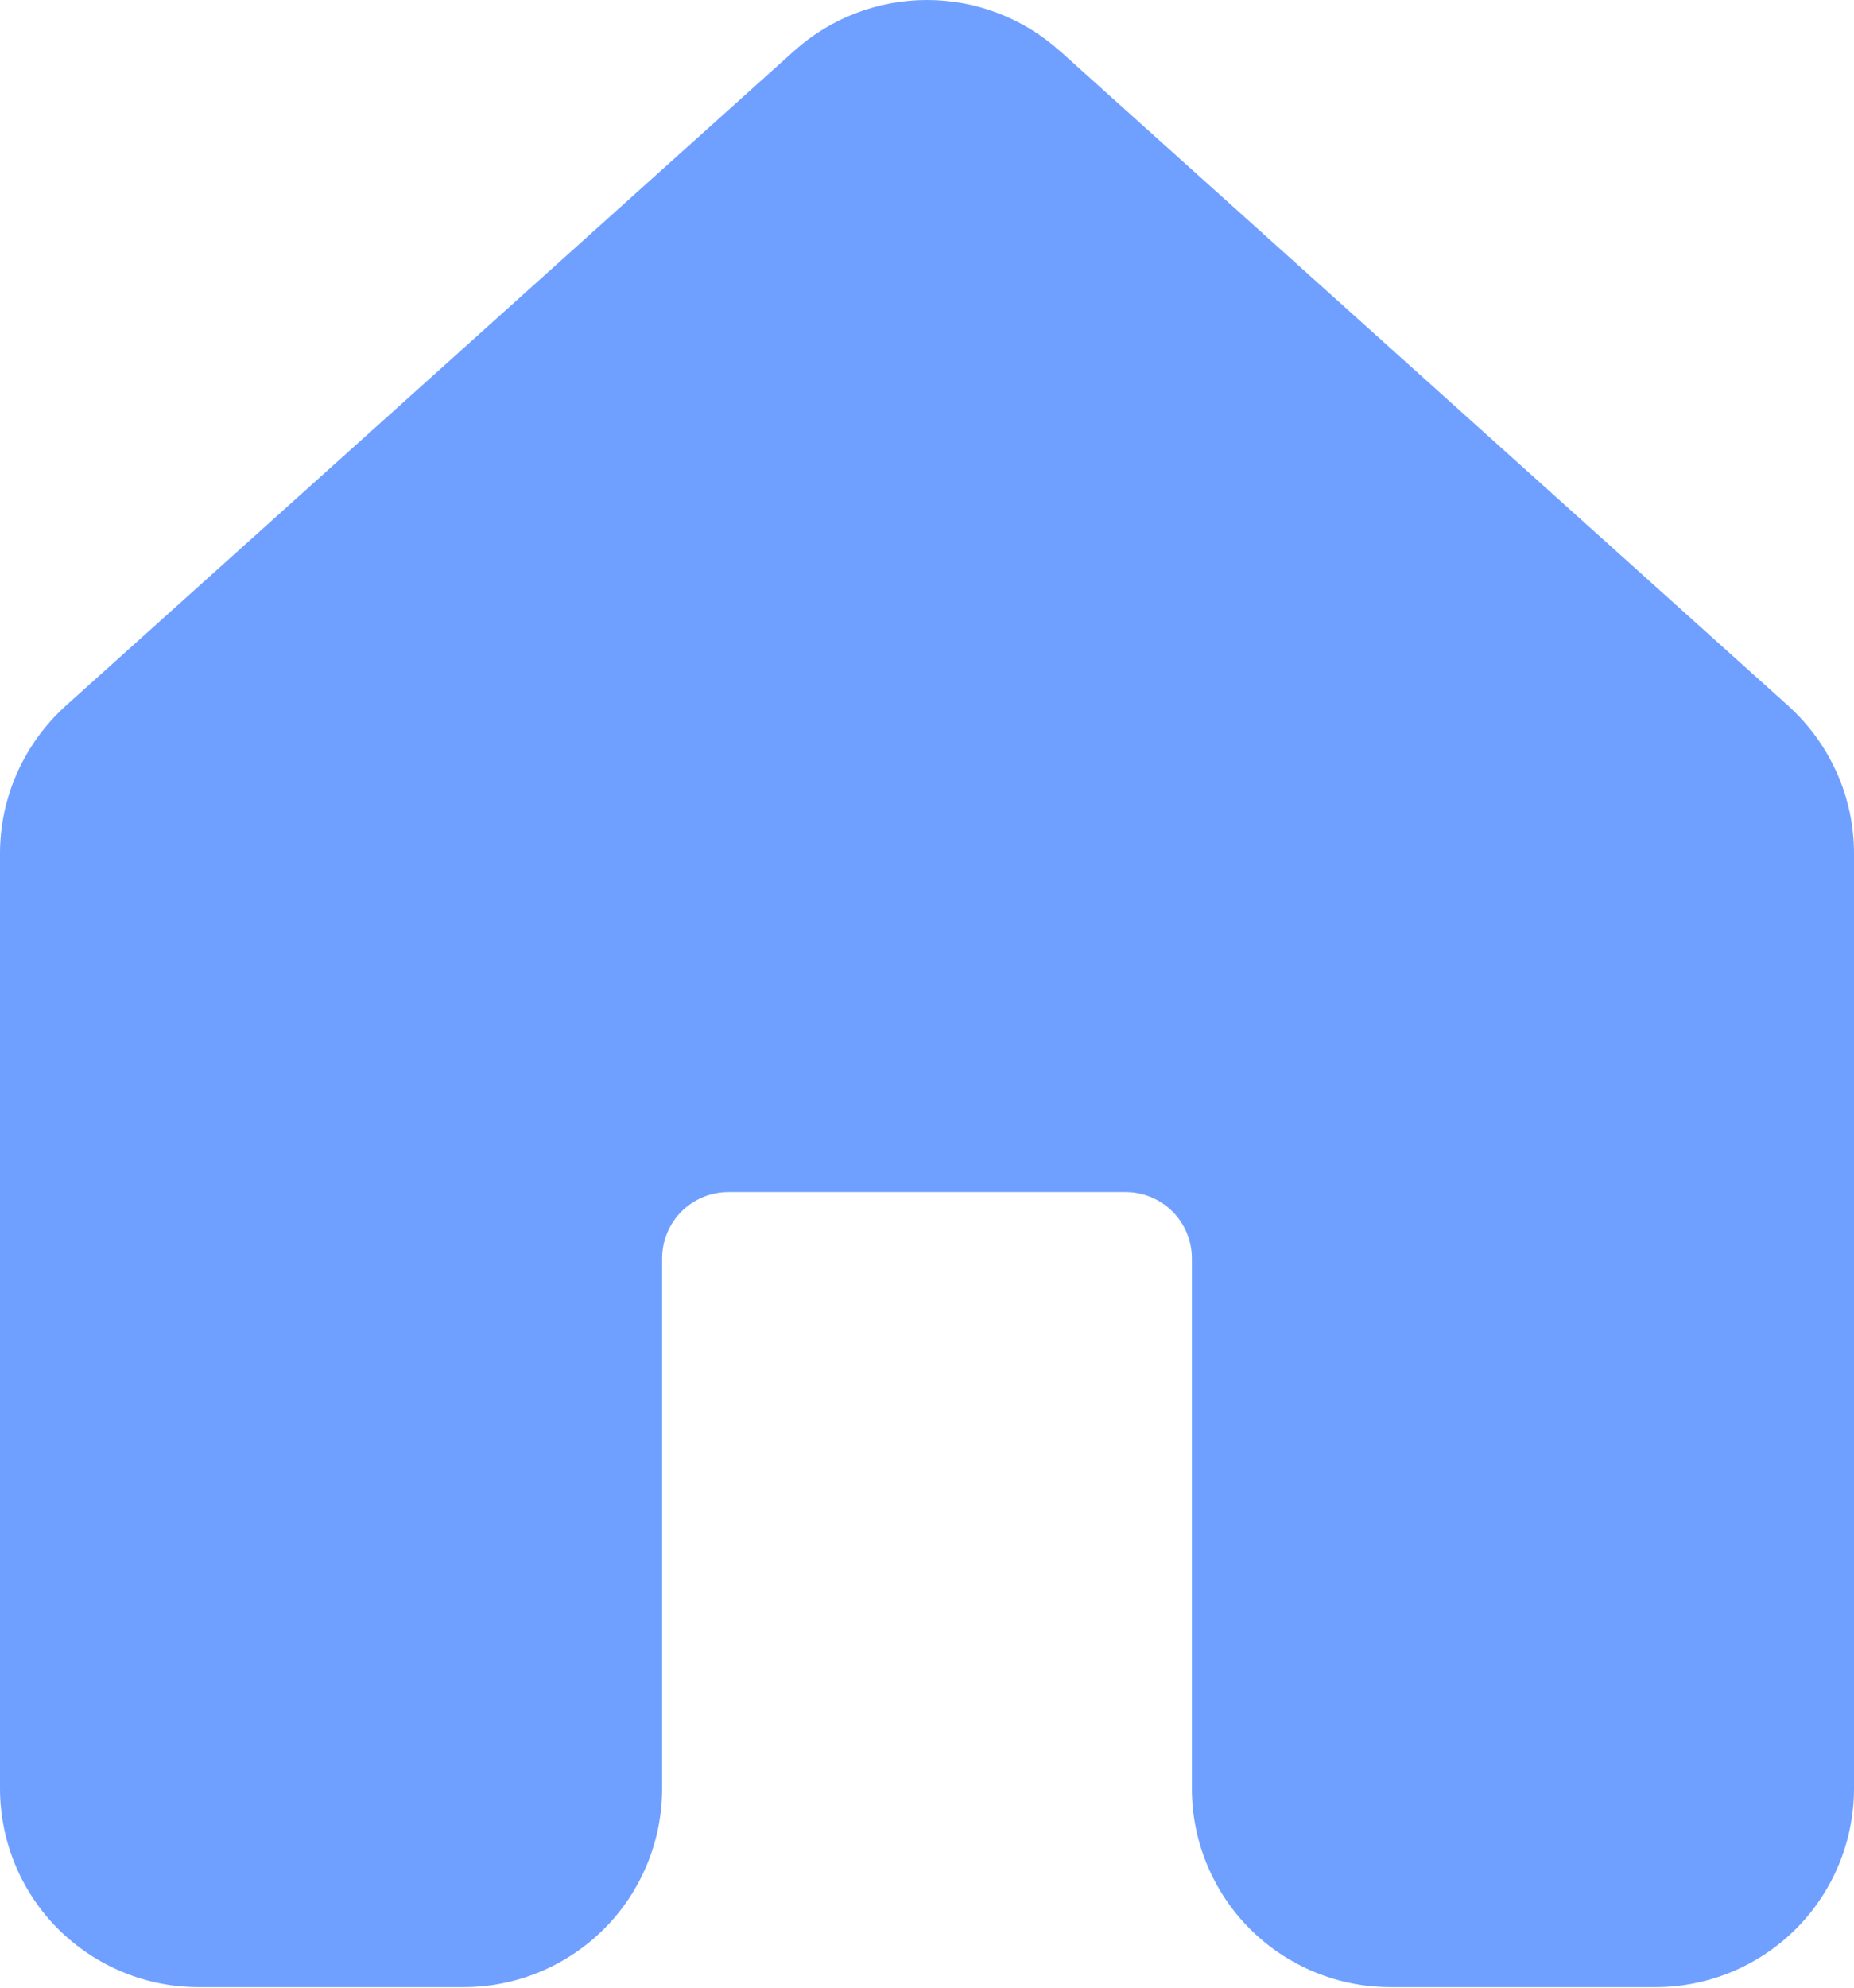 <svg width="14" height="15" viewBox="0 0 14 15" fill="none" xmlns="http://www.w3.org/2000/svg">
<path d="M8.002 0.384C7.727 0.137 7.37 0 7 0C6.629 0 6.272 0.137 5.997 0.384L0.497 5.326C0.341 5.467 0.216 5.639 0.13 5.831C0.044 6.023 4.81578e-05 6.231 0 6.441V13.496C0 13.894 0.158 14.276 0.439 14.557C0.721 14.838 1.102 14.996 1.5 14.996H3.5C3.898 14.996 4.279 14.838 4.561 14.557C4.842 14.276 5 13.894 5 13.496V9.496C5 9.364 5.053 9.236 5.146 9.143C5.24 9.049 5.367 8.996 5.5 8.996H8.5C8.633 8.996 8.76 9.049 8.854 9.143C8.947 9.236 9 9.364 9 9.496V13.496C9 13.894 9.158 14.276 9.439 14.557C9.721 14.838 10.102 14.996 10.5 14.996H12.5C12.898 14.996 13.279 14.838 13.561 14.557C13.842 14.276 14 13.894 14 13.496V6.441C14 6.231 13.956 6.023 13.87 5.831C13.784 5.639 13.659 5.467 13.503 5.326L8.003 0.384H8.002Z" fill="#70a0ff"/>
</svg>

